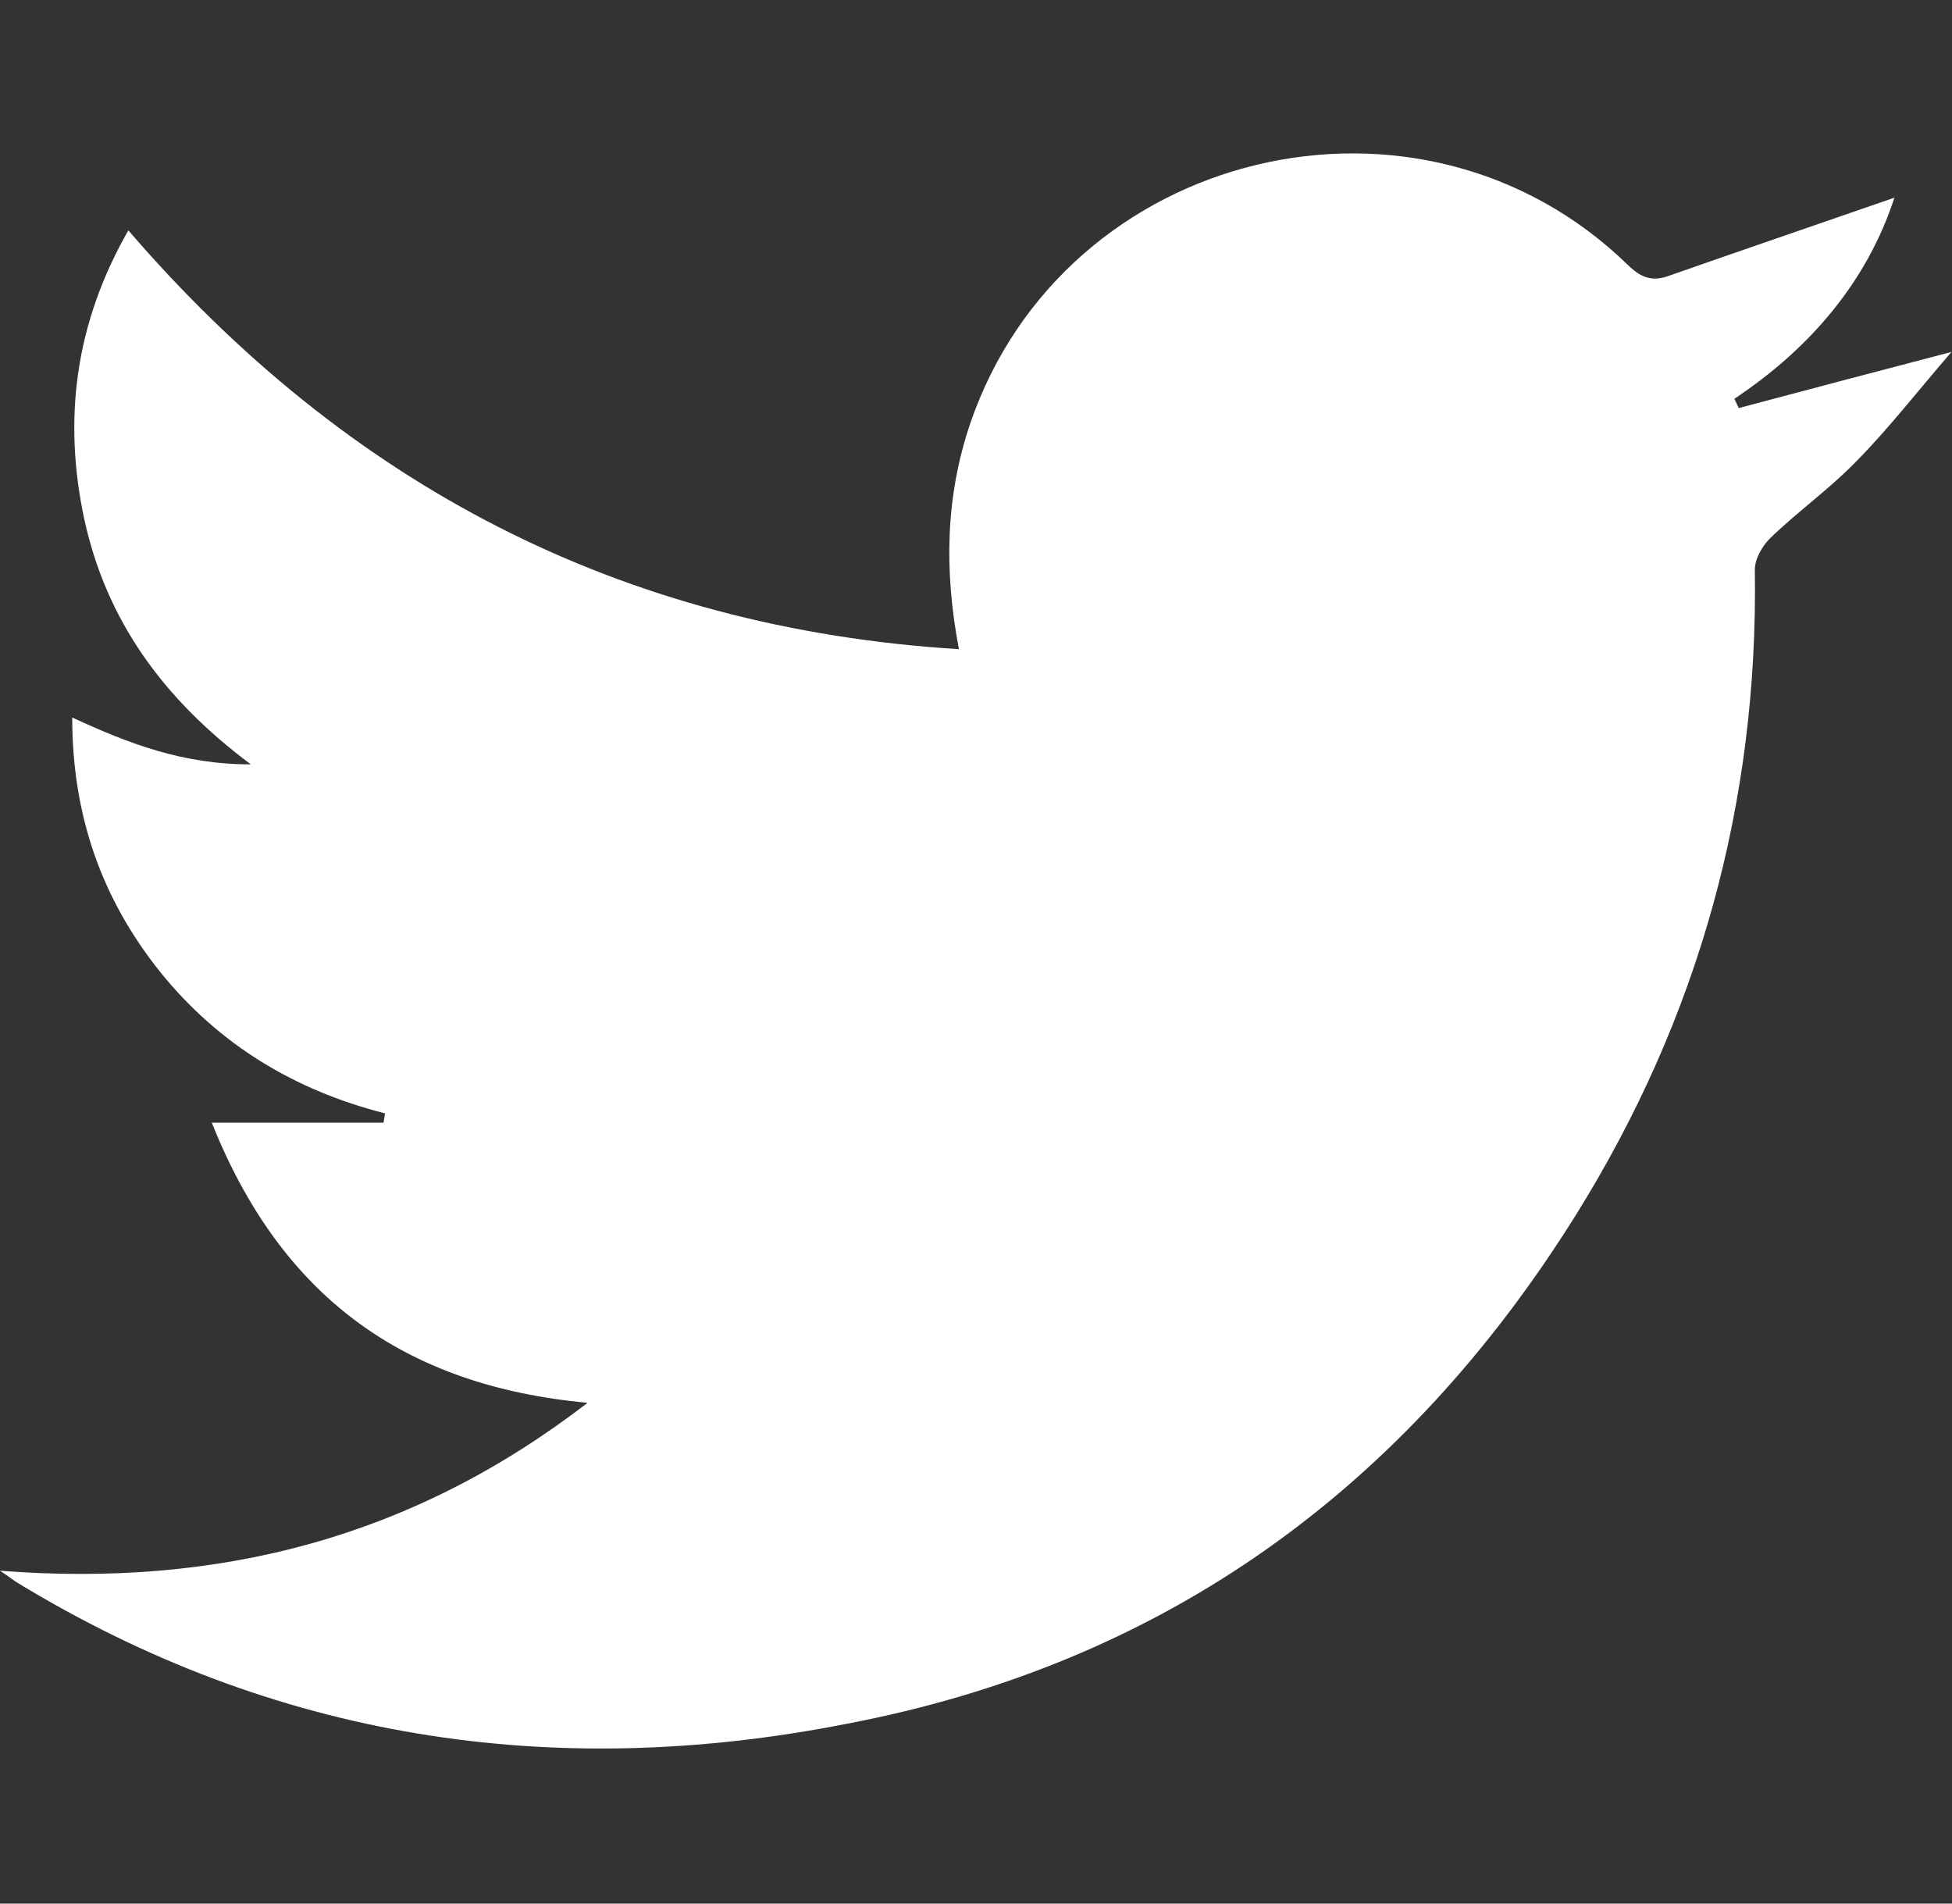 <?xml version="1.0" encoding="utf-8"?>
<!-- Generator: Adobe Illustrator 19.0.0, SVG Export Plug-In . SVG Version: 6.00 Build 0)  -->
<svg version="1.1" id="Layer_1" xmlns="http://www.w3.org/2000/svg" xmlns:xlink="http://www.w3.org/1999/xlink" x="0px" y="0px"
	 viewBox="0 0 400 390" style="enable-background:new 0 0 400 390;" xml:space="preserve">
<rect x="0" y="0" width="400" height="390" fill="#333333" stroke="none"/>
<style type="text/css">
	.st0{fill:#FFFFFF;}
</style>
<path id="XMLID_2573_" class="st0" d="M120.4,287.4c-37.9-3.5-62.9-22-77-57.4c12.6,0,23.9,0,35.2,0c0.1-0.6,0.2-1.3,0.3-1.9
	c-18.5-4.7-34.1-14.1-46.1-29c-12-15-18-32.1-18-52.1c11.5,5.3,22.5,9.6,36.6,9.6c-18.1-13.5-29.6-29.6-34.1-50.1
	c-4.4-20.4-2-40.1,9-59.3c44.9,52.1,100.9,81.5,170.2,85.8c-3.1-16.3-2.7-31.4,2.3-46.2c19.3-56.5,92.2-74.1,134.9-32.4
	c2.7,2.6,5,3.3,8.3,2.1c15.4-5.4,30.9-10.7,46.2-16c-5.5,16.9-17,30.7-32.8,41.2c0.3,0.6,0.6,1.3,0.9,1.9
	c13.9-3.7,27.9-7.4,43.6-11.5c-7,8.1-12.8,15.6-19.4,22.3c-5.5,5.7-12,10.3-17.7,15.8c-1.7,1.6-3.3,4.5-3.2,6.7
	c0.7,47.6-11.5,91.6-36.6,131.9c-35,56.1-84.3,92-149.7,104.4C113.1,365,56.1,356.3,3.3,324.1c-0.6-0.4-1.2-0.9-3.3-2.3
	C44.9,325.3,84.6,315,120.4,287.4z"/>
</svg>
